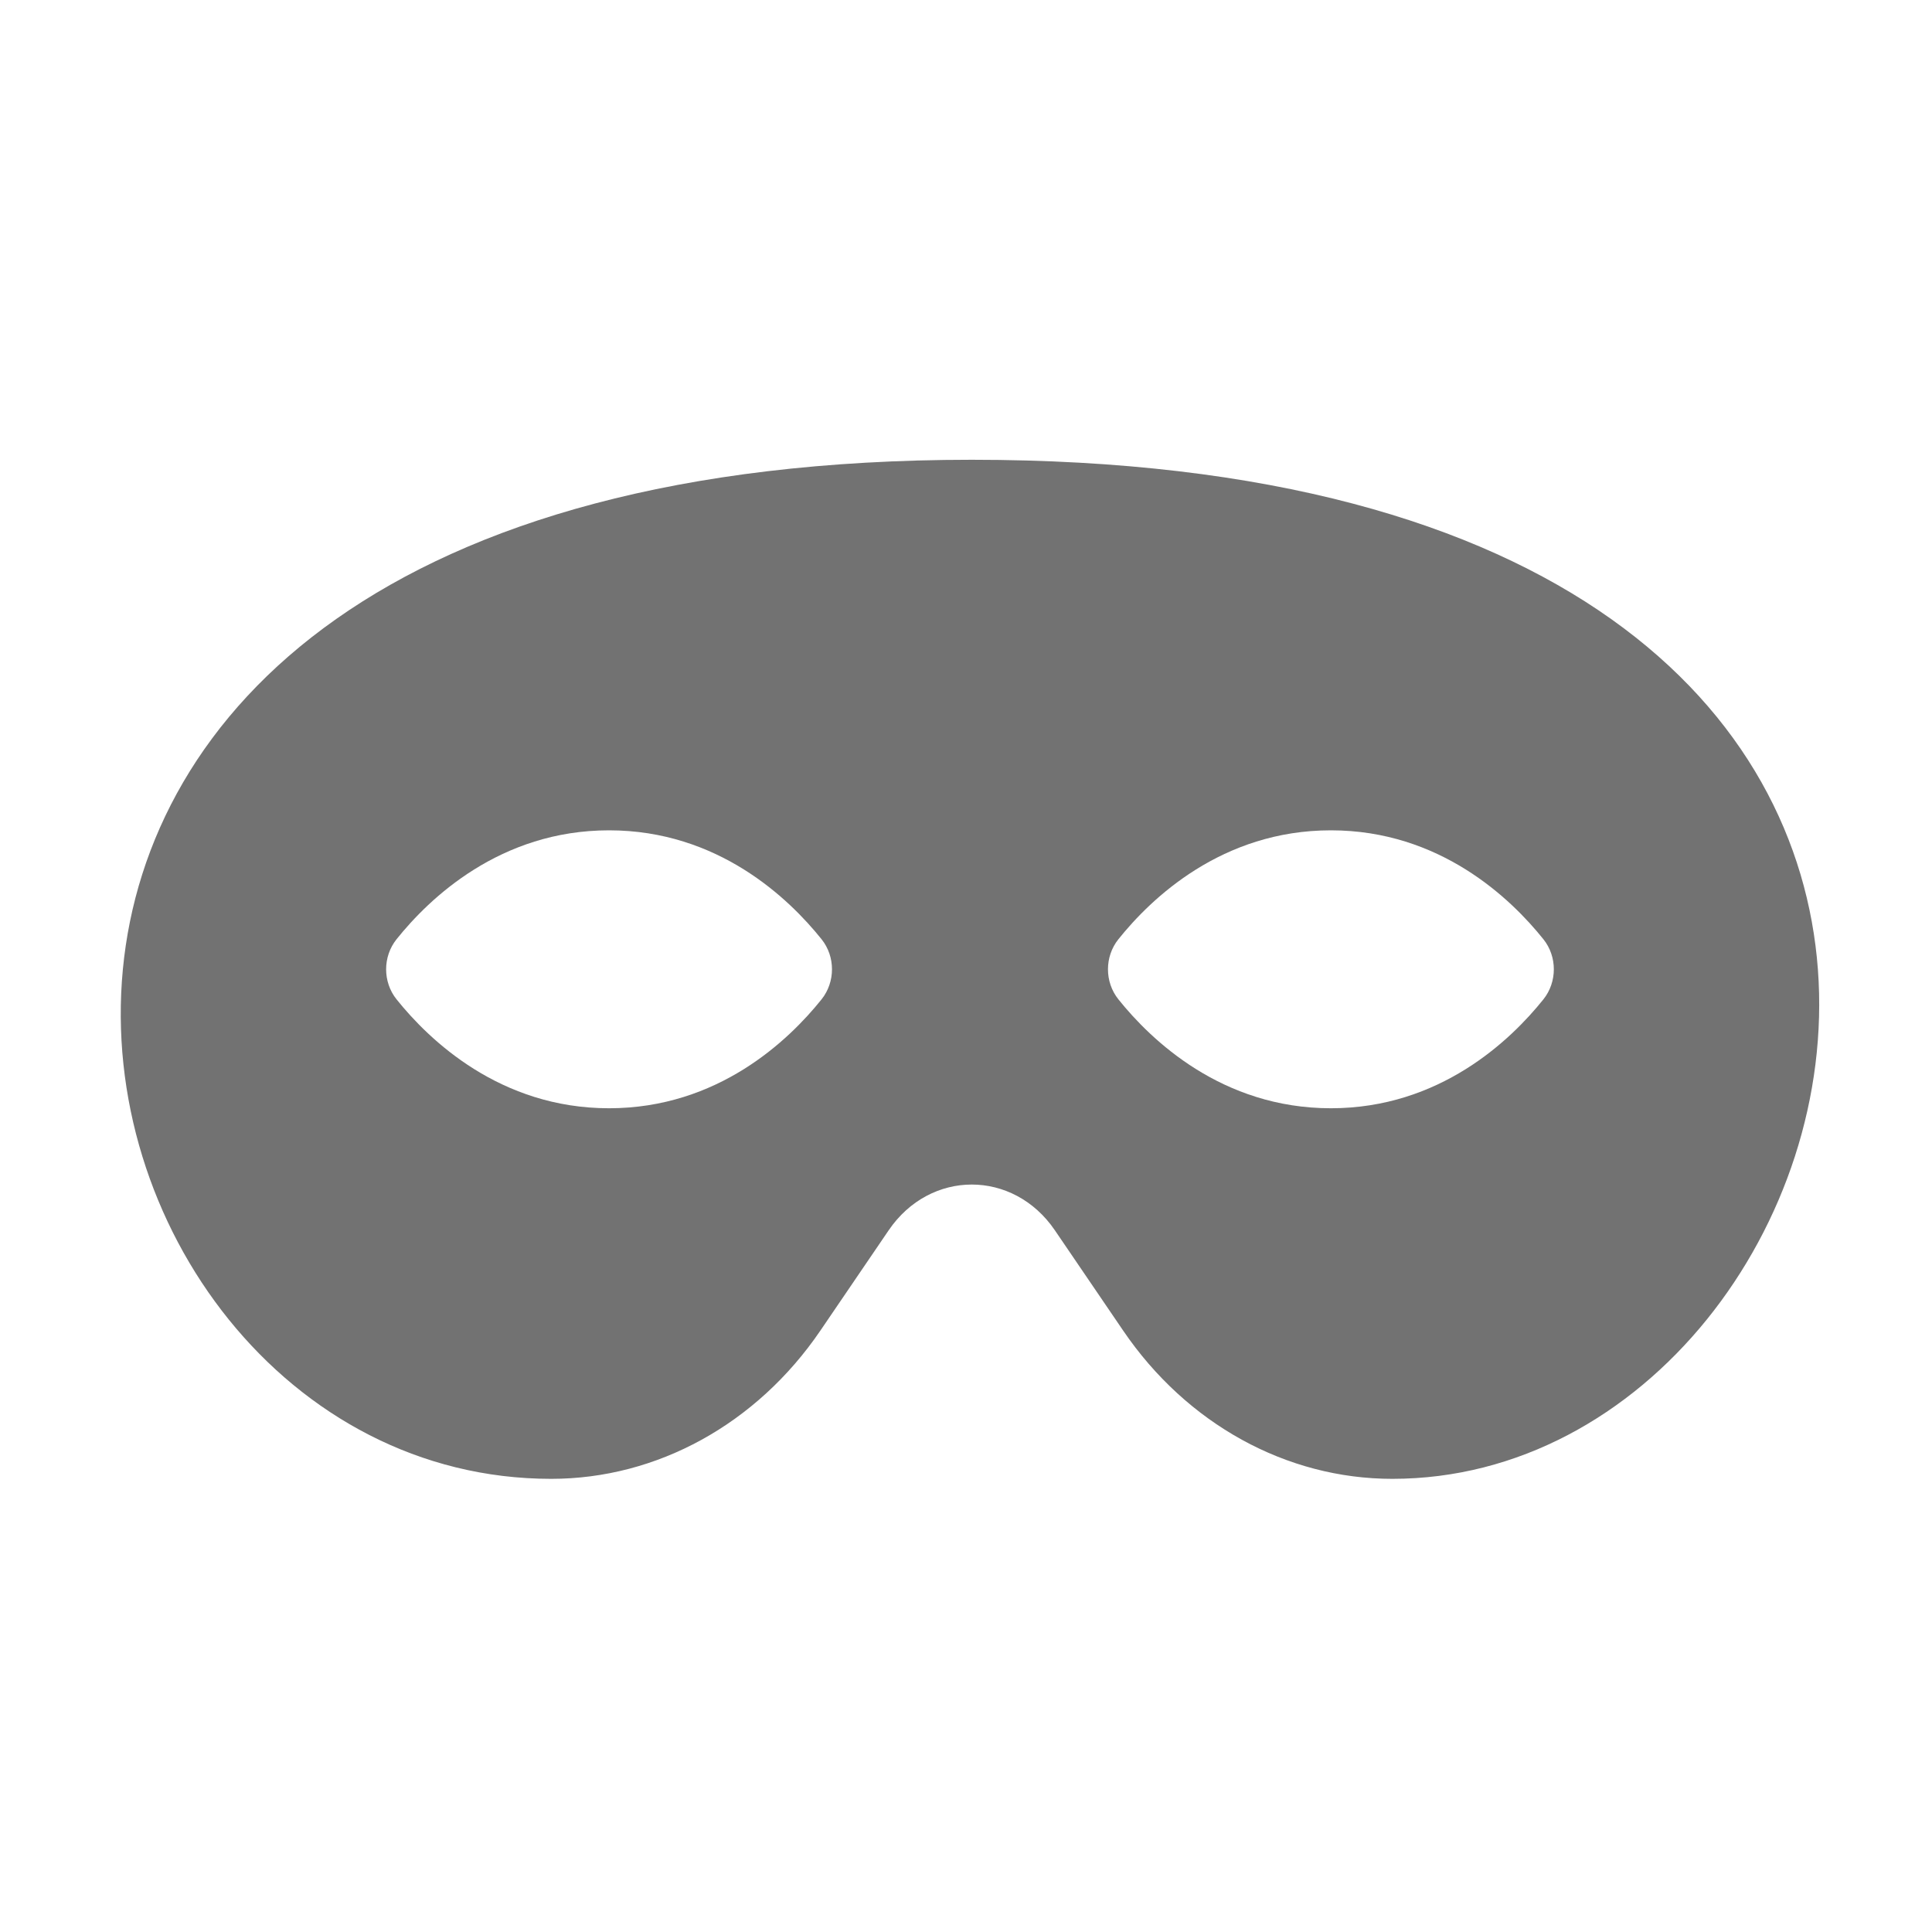﻿<?xml version='1.0' encoding='UTF-8'?>
<svg viewBox="-2 -4.802 32 32" xmlns="http://www.w3.org/2000/svg">
  <g transform="matrix(0.999, 0, 0, 0.999, 0, 0)">
    <g transform="matrix(0.044, 0, 0, 0.044, 0, 0)">
      <path d="M320.67, 64C-121.93, 64 -36.9, 448 162.21, 448C202.11, 448 239.68, 427.31 263.63, 392.14L289.36, 354.35C305.02, 331.36 336.33, 331.36 351.99, 354.35L377.72, 392.14C401.66, 427.31 439.23, 448 479.13, 448C668.99, 448 769.76, 64 320.67, 64zM184, 308.36C142.94, 308.36 116.24, 282.7 103.92, 267.31C98.69, 260.78 98.69, 251.22 103.92, 244.68C116.24, 229.28 142.93, 203.63 184, 203.63C225.07, 203.63 251.76, 229.29 264.08, 244.68C269.31, 251.21 269.31, 260.77 264.08, 267.31C251.76, 282.71 225.06, 308.36 184, 308.36zM456, 308.36C414.94, 308.36 388.24, 282.7 375.92, 267.31C370.69, 260.78 370.69, 251.22 375.92, 244.68C388.24, 229.28 414.93, 203.63 456, 203.63C497.07, 203.63 523.76, 229.29 536.08, 244.68C541.31, 251.21 541.31, 260.77 536.08, 267.31C523.76, 282.71 497.06, 308.36 456, 308.36z" fill="#727272" fill-opacity="1" class="Black" />
    </g>
  </g>
</svg>